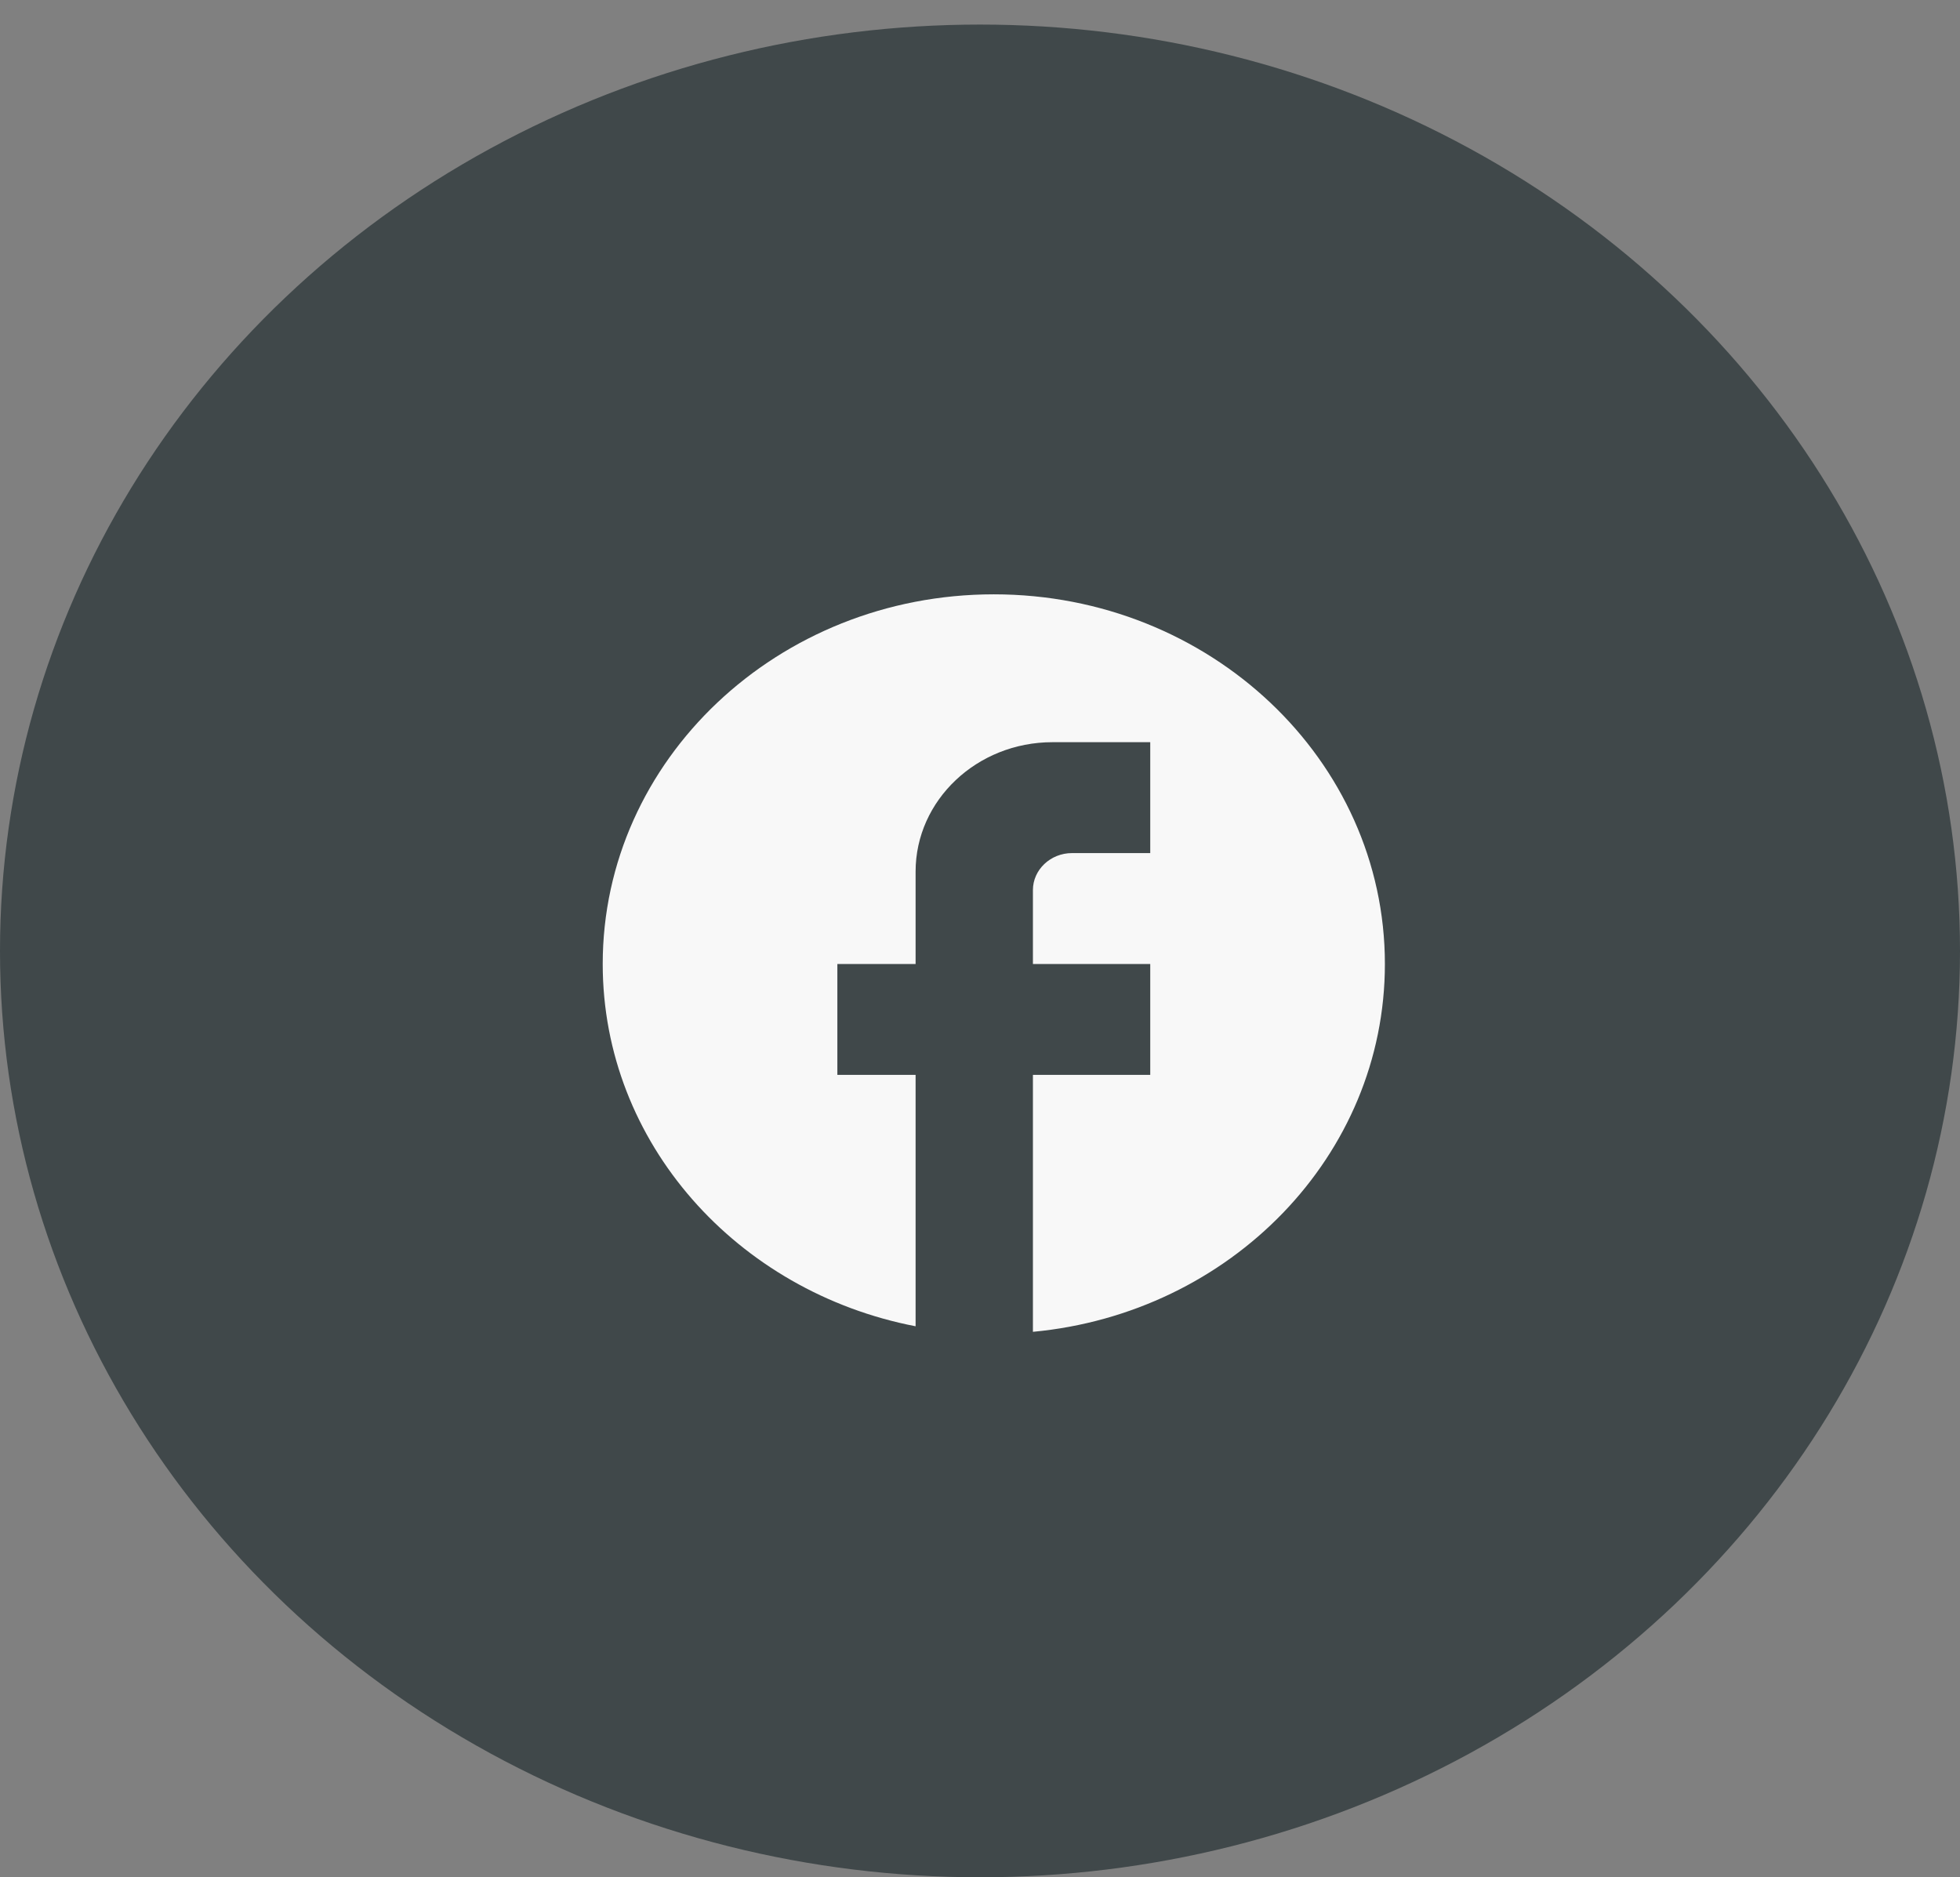 <svg width="71" height="68" viewBox="0 0 71 68" fill="none" xmlns="http://www.w3.org/2000/svg">
<rect x="0" y="0" width="71" height="68" fill="#808080" stroke="none"/>
<ellipse cx="35.5" cy="34.445" rx="35.5" ry="33.555" fill="#40484A"/>
<path d="M50.167 34.918C50.167 27.527 43.82 21.528 36 21.528C28.18 21.528 21.833 27.527 21.833 34.918C21.833 41.399 26.707 46.795 33.167 48.041V38.935H30.333V34.918H33.167V31.571C33.167 28.986 35.391 26.884 38.125 26.884H41.667V30.901H38.833C38.054 30.901 37.417 31.504 37.417 32.24V34.918H41.667V38.935H37.417V48.242C44.571 47.572 50.167 41.868 50.167 34.918Z" fill="#F8F8F8"/>
</svg>
